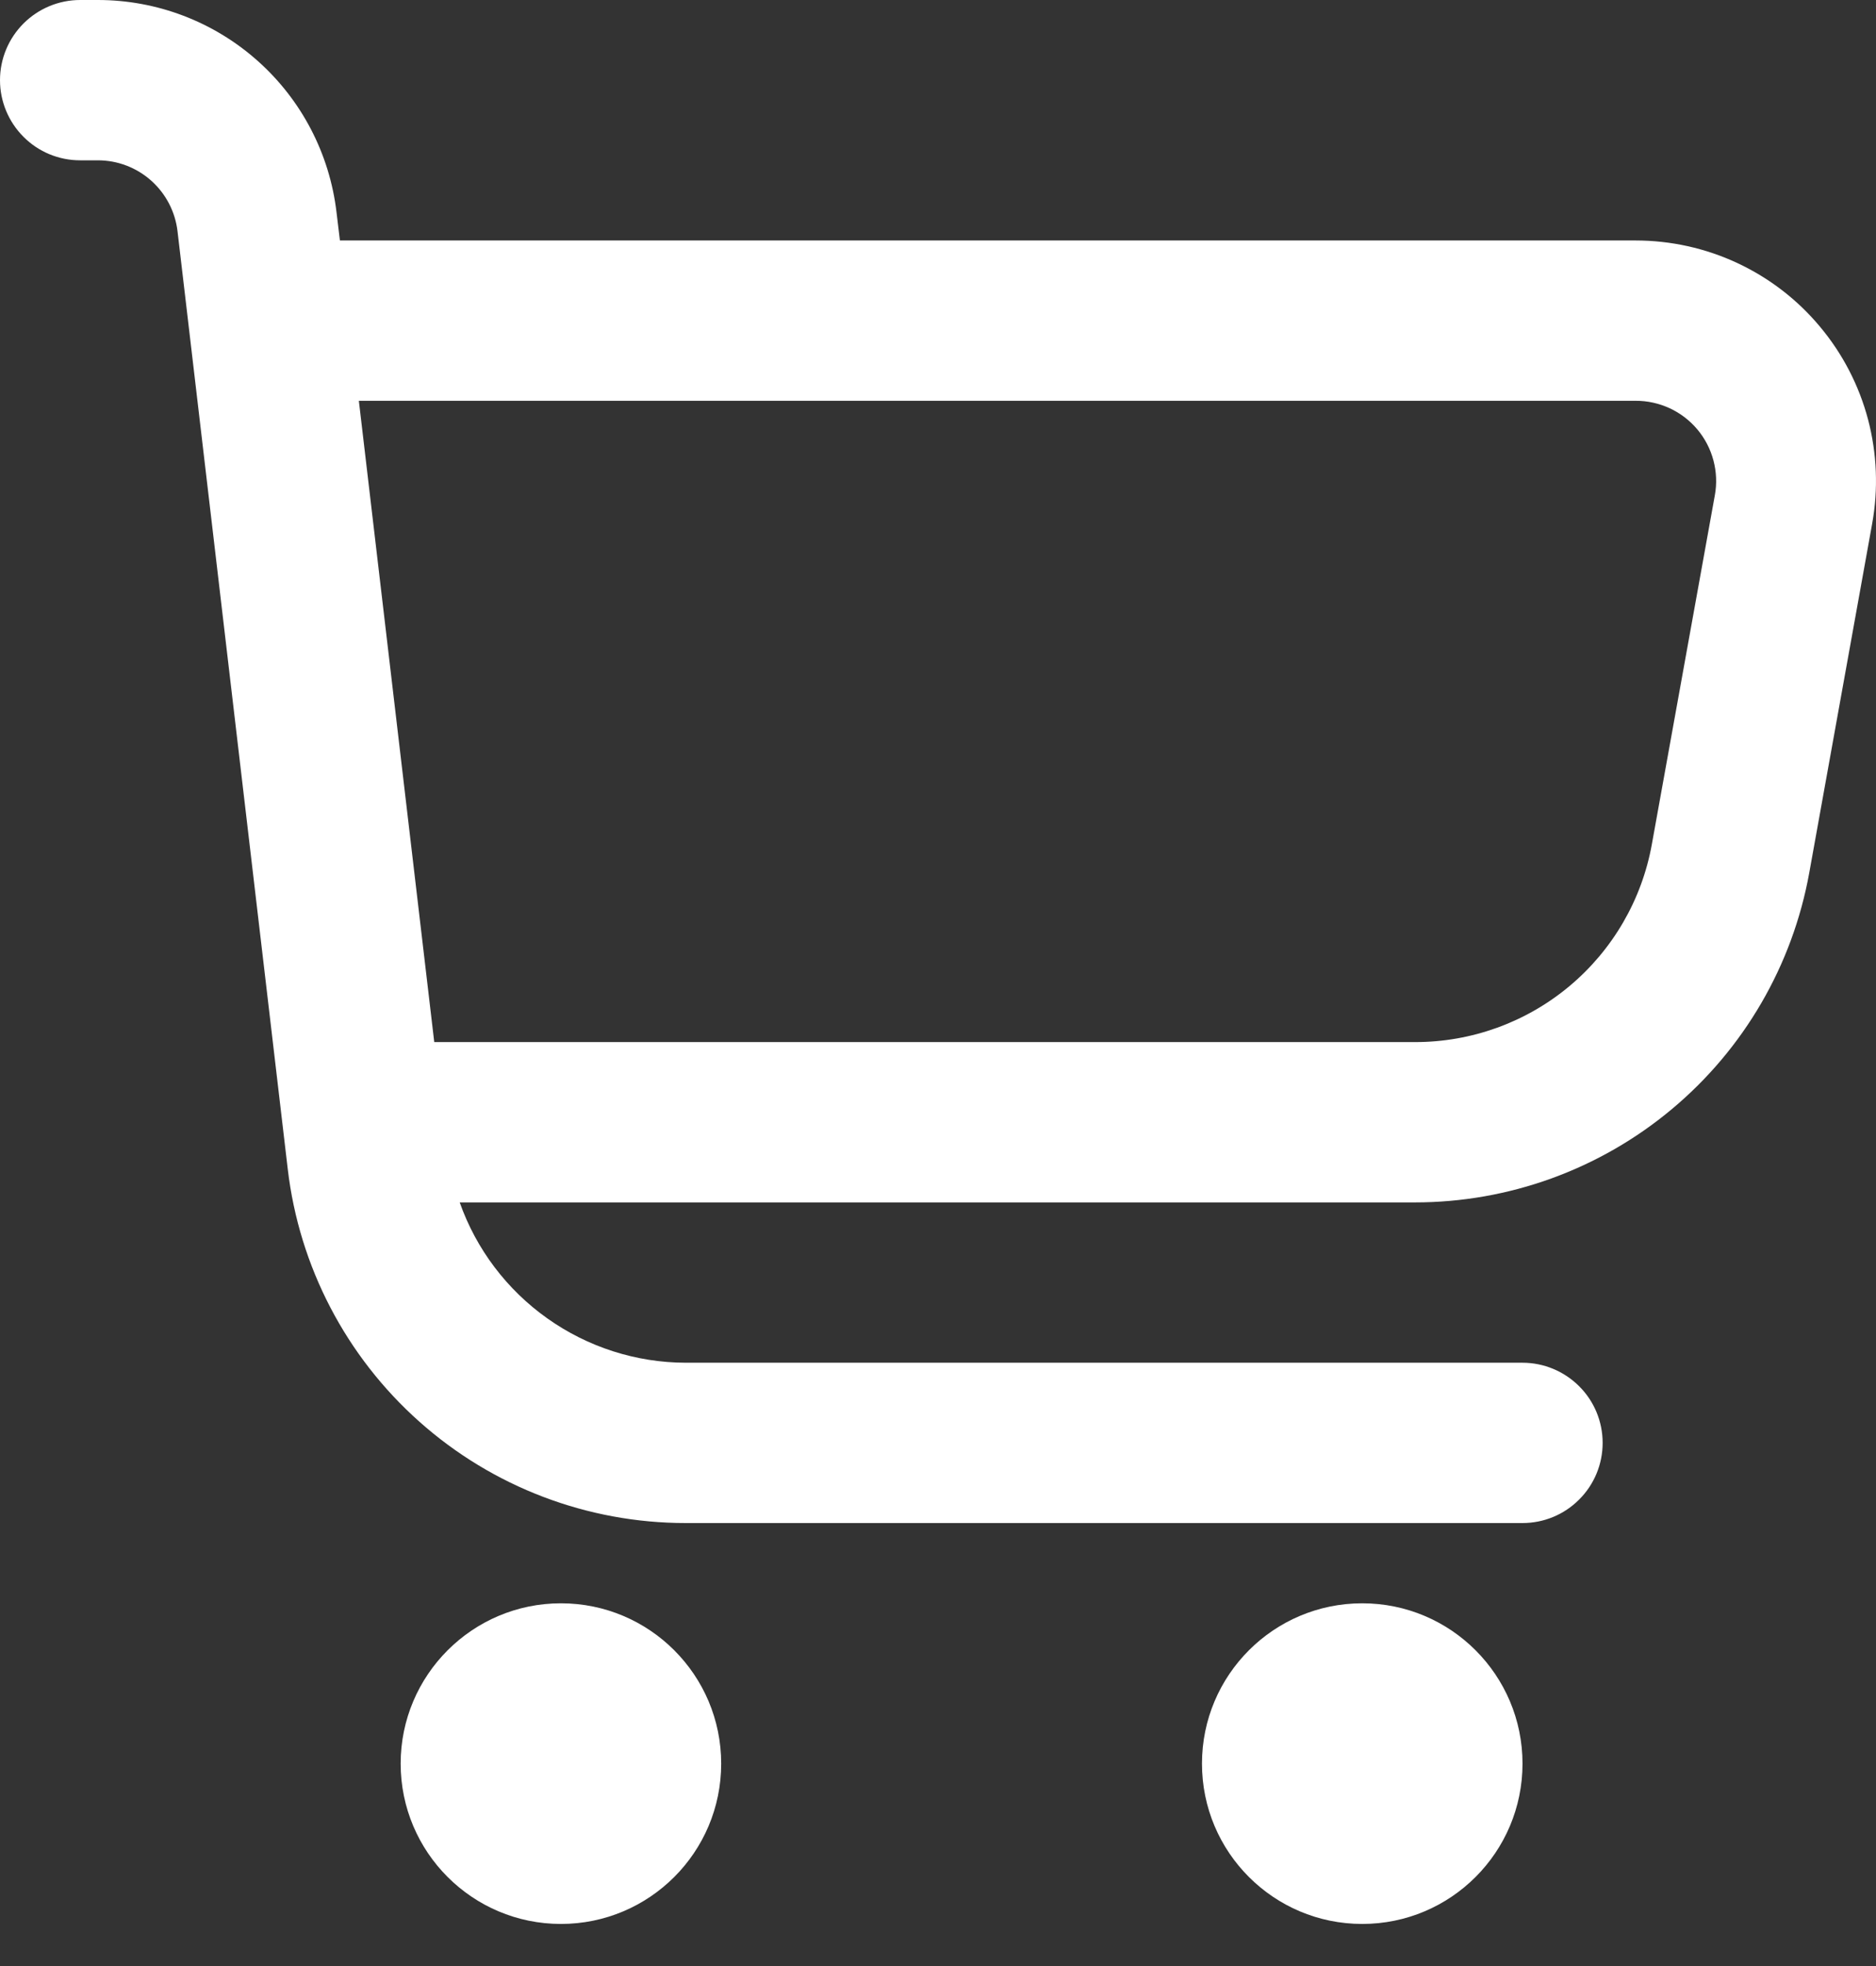 <svg width="21" height="22" viewBox="0 0 21 22" fill="none" xmlns="http://www.w3.org/2000/svg">
<rect x="0" y="0" width="21" height="22" fill="#333333" stroke="none"/>
<path d="M20.374 3.657C20.122 3.354 19.806 3.111 19.449 2.944C19.092 2.777 18.702 2.691 18.308 2.691H3.805L3.767 2.376C3.69 1.722 3.376 1.118 2.883 0.68C2.391 0.242 1.755 0 1.096 0L0.897 0C0.659 0 0.431 0.095 0.263 0.263C0.095 0.431 0 0.659 0 0.897C0 1.135 0.095 1.363 0.263 1.531C0.431 1.7 0.659 1.794 0.897 1.794H1.096C1.316 1.794 1.528 1.875 1.692 2.021C1.856 2.167 1.961 2.368 1.987 2.586L3.221 13.081C3.349 14.173 3.874 15.179 4.695 15.909C5.516 16.64 6.577 17.043 7.676 17.043H17.043C17.281 17.043 17.509 16.949 17.677 16.78C17.846 16.612 17.94 16.384 17.94 16.146C17.94 15.908 17.846 15.68 17.677 15.512C17.509 15.344 17.281 15.249 17.043 15.249H7.676C7.121 15.248 6.579 15.074 6.127 14.753C5.674 14.432 5.331 13.979 5.146 13.455H15.838C16.89 13.455 17.908 13.086 18.715 12.411C19.522 11.737 20.066 10.801 20.253 9.766L20.957 5.86C21.027 5.473 21.011 5.074 20.911 4.694C20.81 4.313 20.627 3.959 20.374 3.657ZM19.196 5.542L18.491 9.447C18.379 10.069 18.052 10.631 17.567 11.036C17.082 11.441 16.47 11.662 15.838 11.661H4.861L4.017 4.485H18.308C18.44 4.484 18.57 4.513 18.69 4.568C18.809 4.623 18.915 4.704 19 4.805C19.085 4.906 19.146 5.024 19.18 5.151C19.214 5.279 19.22 5.412 19.196 5.542Z" fill="white"/>
<path d="M6.279 21.529C7.27 21.529 8.073 20.726 8.073 19.735C8.073 18.745 7.27 17.941 6.279 17.941C5.289 17.941 4.485 18.745 4.485 19.735C4.485 20.726 5.289 21.529 6.279 21.529Z" fill="white"/>
<path d="M15.249 21.529C16.24 21.529 17.043 20.726 17.043 19.735C17.043 18.745 16.24 17.941 15.249 17.941C14.258 17.941 13.455 18.745 13.455 19.735C13.455 20.726 14.258 21.529 15.249 21.529Z" fill="white"/>
</svg>
